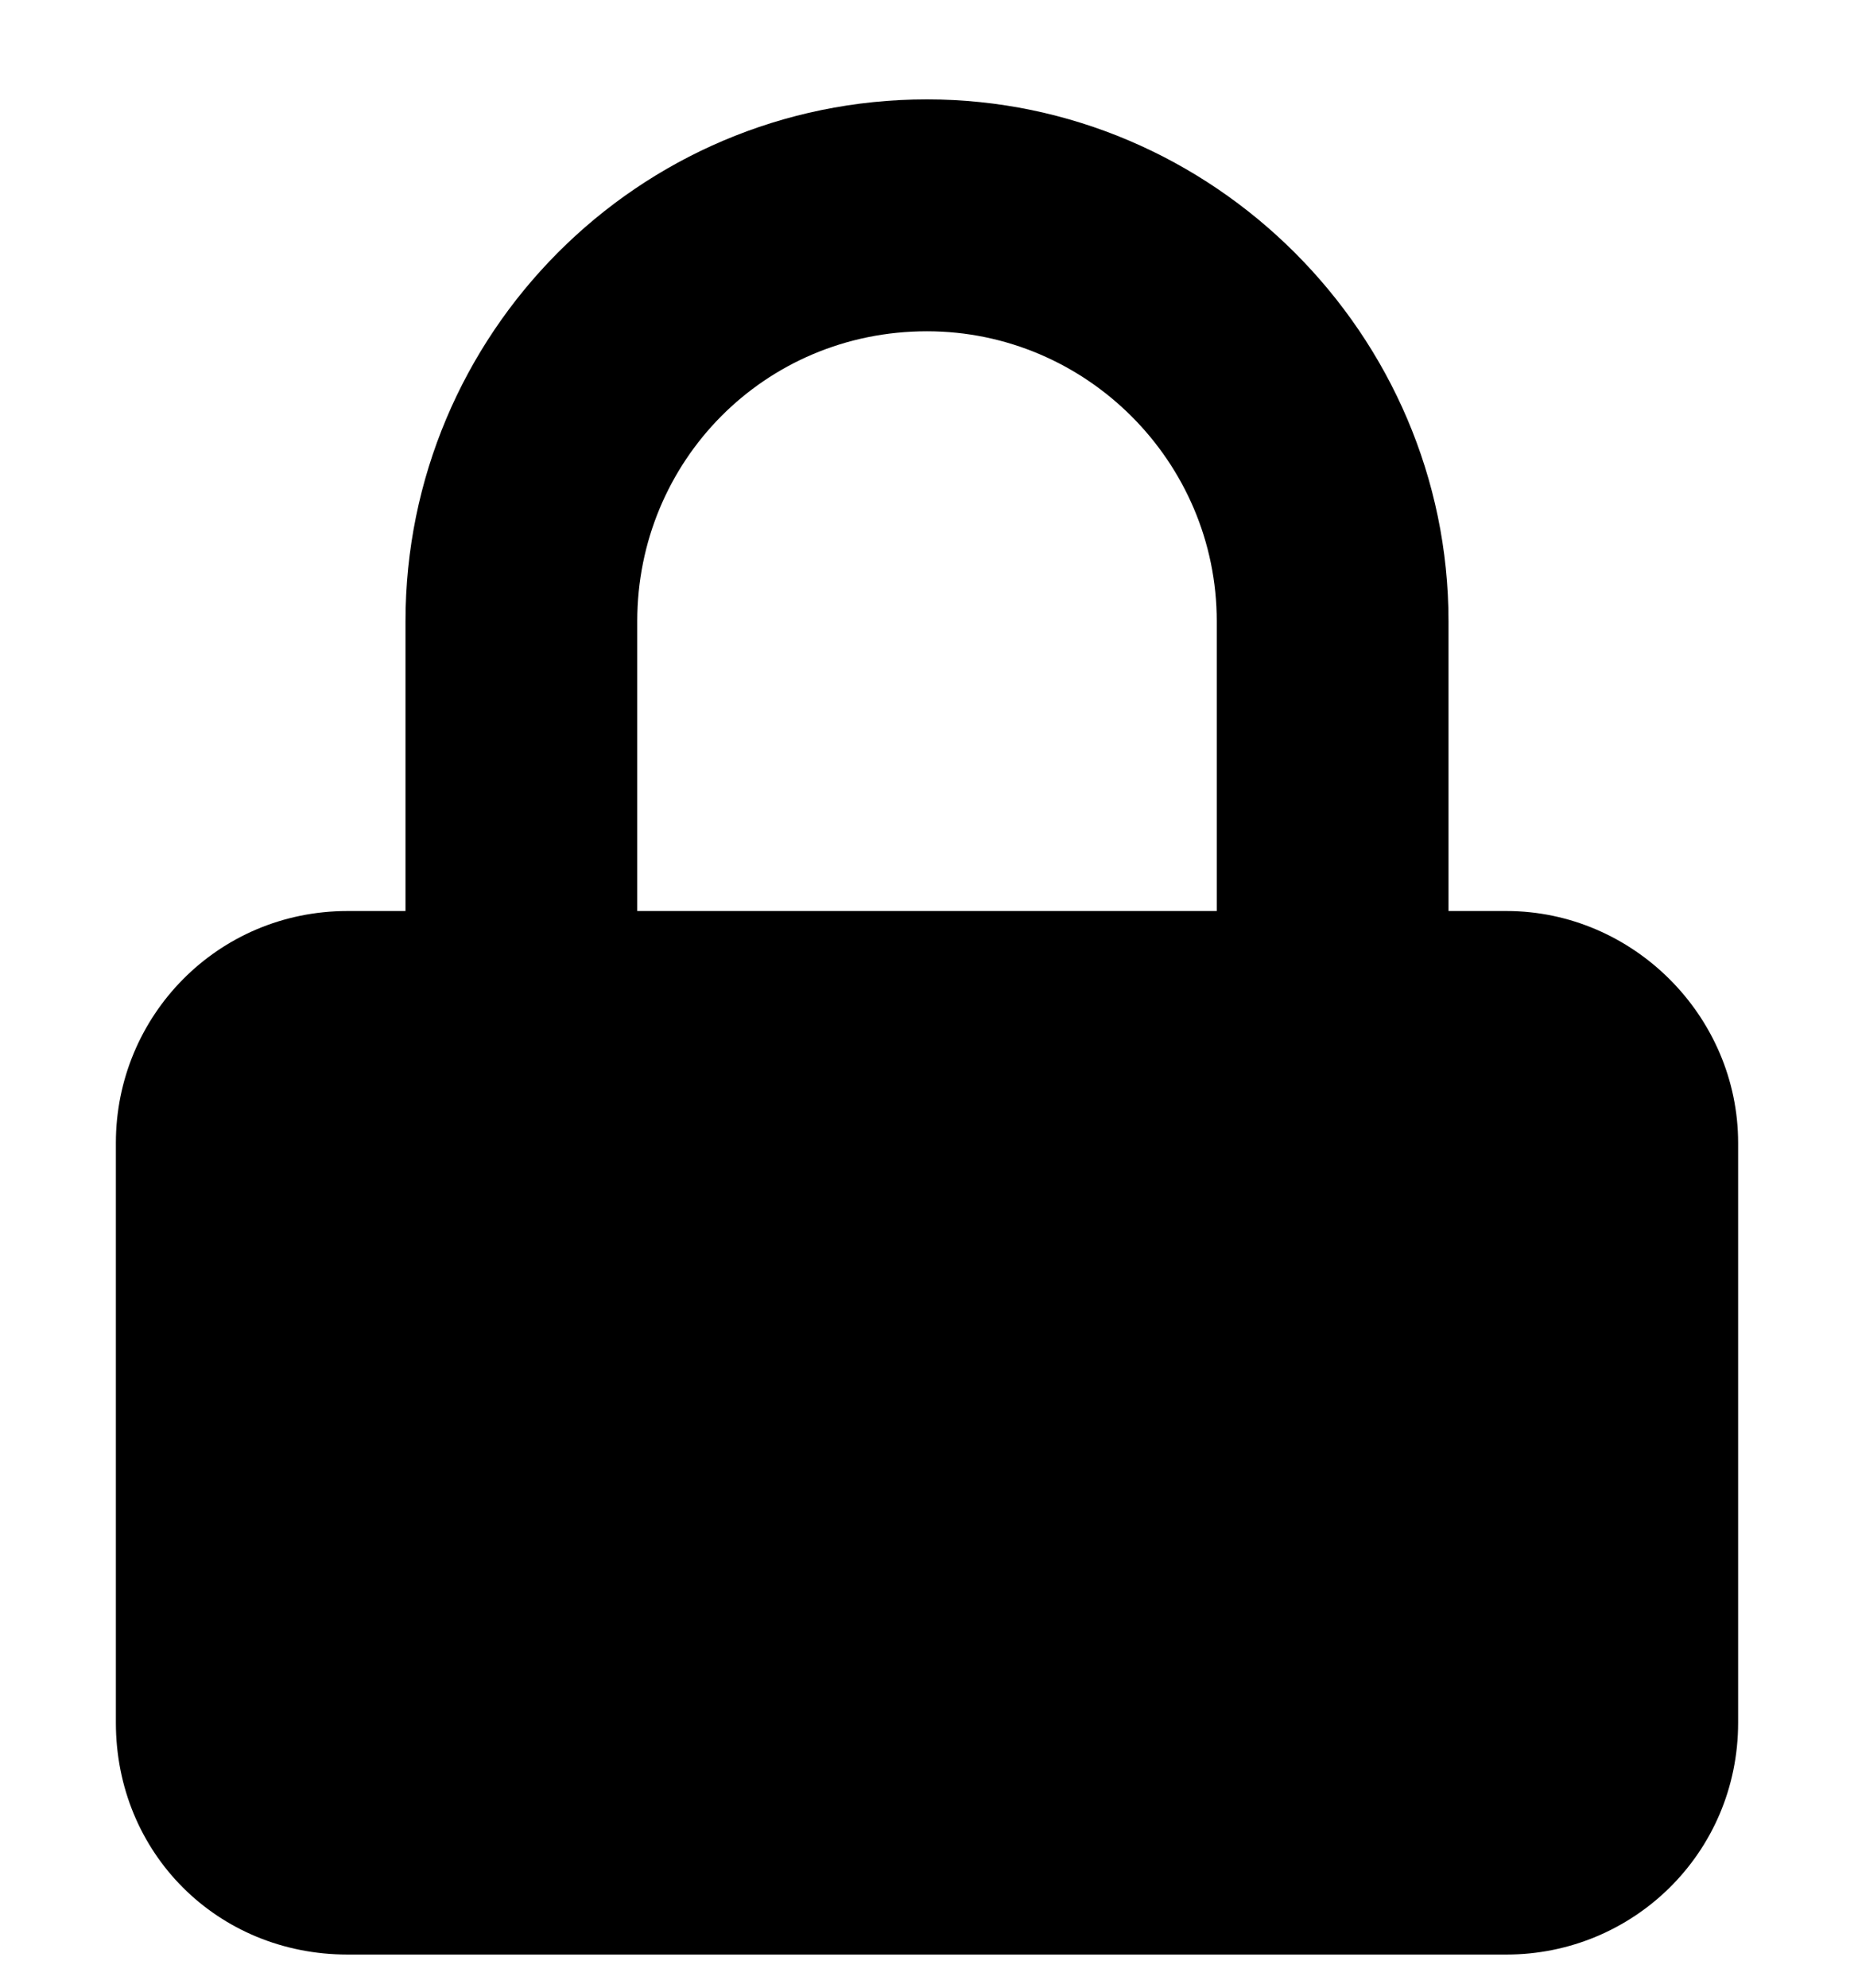 <svg width="14" height="15" viewBox="0 0 14 15" fill="none" xmlns="http://www.w3.org/2000/svg">
<g id="Lock_icon">
<path id="Icon" d="M11.375 6.875C12.332 6.875 13.125 7.668 13.125 8.625V13C13.125 13.984 12.332 14.75 11.375 14.75H2.625C1.641 14.75 0.875 13.984 0.875 13V8.625C0.875 7.668 1.641 6.875 2.625 6.875H3.062V4.688C3.062 2.527 4.812 0.75 7 0.75C9.16 0.75 10.938 2.527 10.938 4.688V6.875H11.375ZM4.812 4.688V6.875H9.188V4.688C9.188 3.484 8.203 2.5 7 2.5C5.77 2.5 4.812 3.484 4.812 4.688Z" fill="currentColor"/>
</g>
</svg>
